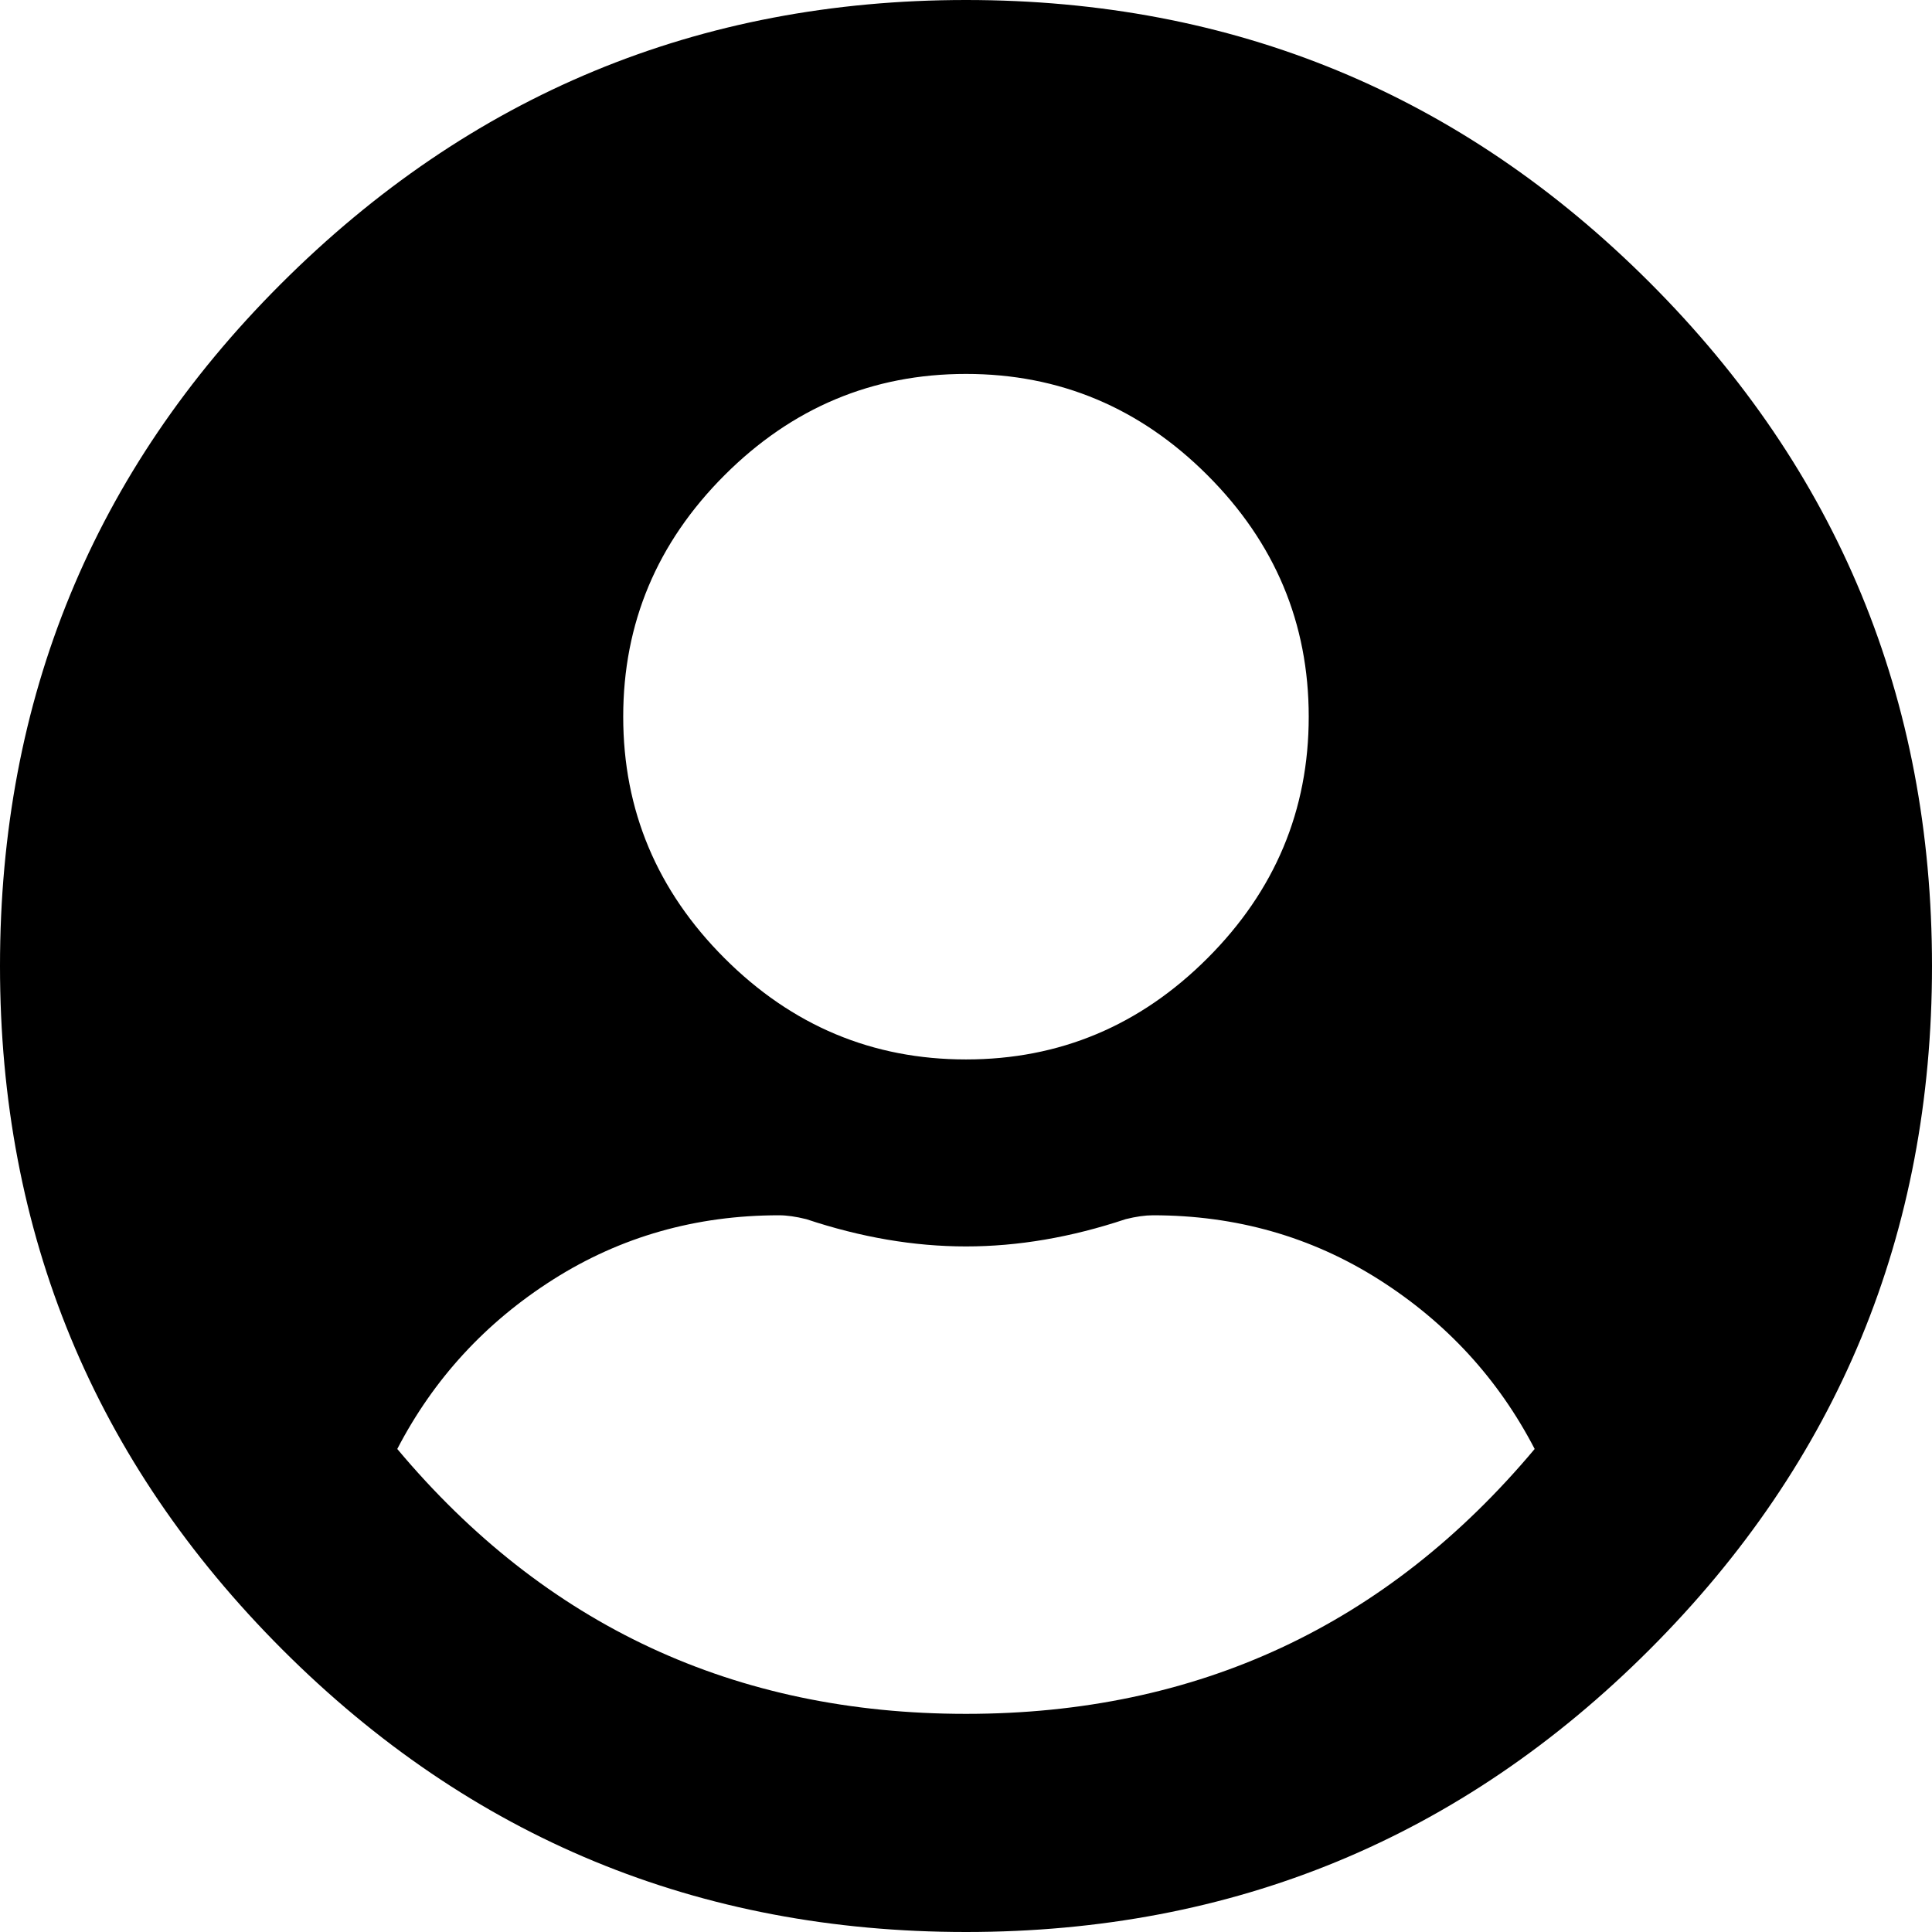 <svg style="" width="32.938" height="32.938" version="1.1" xmlns="http://www.w3.org/2000/svg">
<path d="M4.781 4.848 C8.013 1.616 11.909 -0 16.469 -0 C21.029 -0 24.913 1.605 28.123 4.814 C31.333 8.024 32.938 11.909 32.938 16.469 C32.938 21.029 31.333 24.913 28.123 28.123 C24.913 31.333 21.029 32.938 16.469 32.938 C11.909 32.938 8.024 31.333 4.814 28.123 C1.605 24.913 0 21.029 0 16.469 C0 11.909 1.594 8.035 4.781 4.848 Z M20.586 8.102 C19.435 6.951 18.063 6.375 16.469 6.375 C14.875 6.375 13.503 6.951 12.352 8.102 C11.201 9.253 10.625 10.625 10.625 12.219 C10.625 13.813 11.201 15.185 12.352 16.336 C13.503 17.487 14.875 18.062 16.469 18.062 C18.063 18.062 19.435 17.487 20.586 16.336 C21.737 15.185 22.312 13.813 22.312 12.219 C22.312 10.625 21.737 9.253 20.586 8.102 Z M6.773 24.703 C9.297 27.714 12.529 29.219 16.469 29.219 C20.409 29.219 23.641 27.714 26.164 24.703 C25.544 23.508 24.659 22.545 23.508 21.814 C22.357 21.084 21.073 20.719 19.656 20.719 C19.523 20.719 19.368 20.741 19.191 20.785 C18.262 21.095 17.354 21.25 16.469 21.25 C15.583 21.25 14.676 21.095 13.746 20.785 C13.569 20.741 13.414 20.719 13.281 20.719 C11.865 20.719 10.581 21.084 9.43 21.814 C8.279 22.545 7.393 23.508 6.773 24.703 Z M32.938 29.219" style="fill:black"/>
</svg>